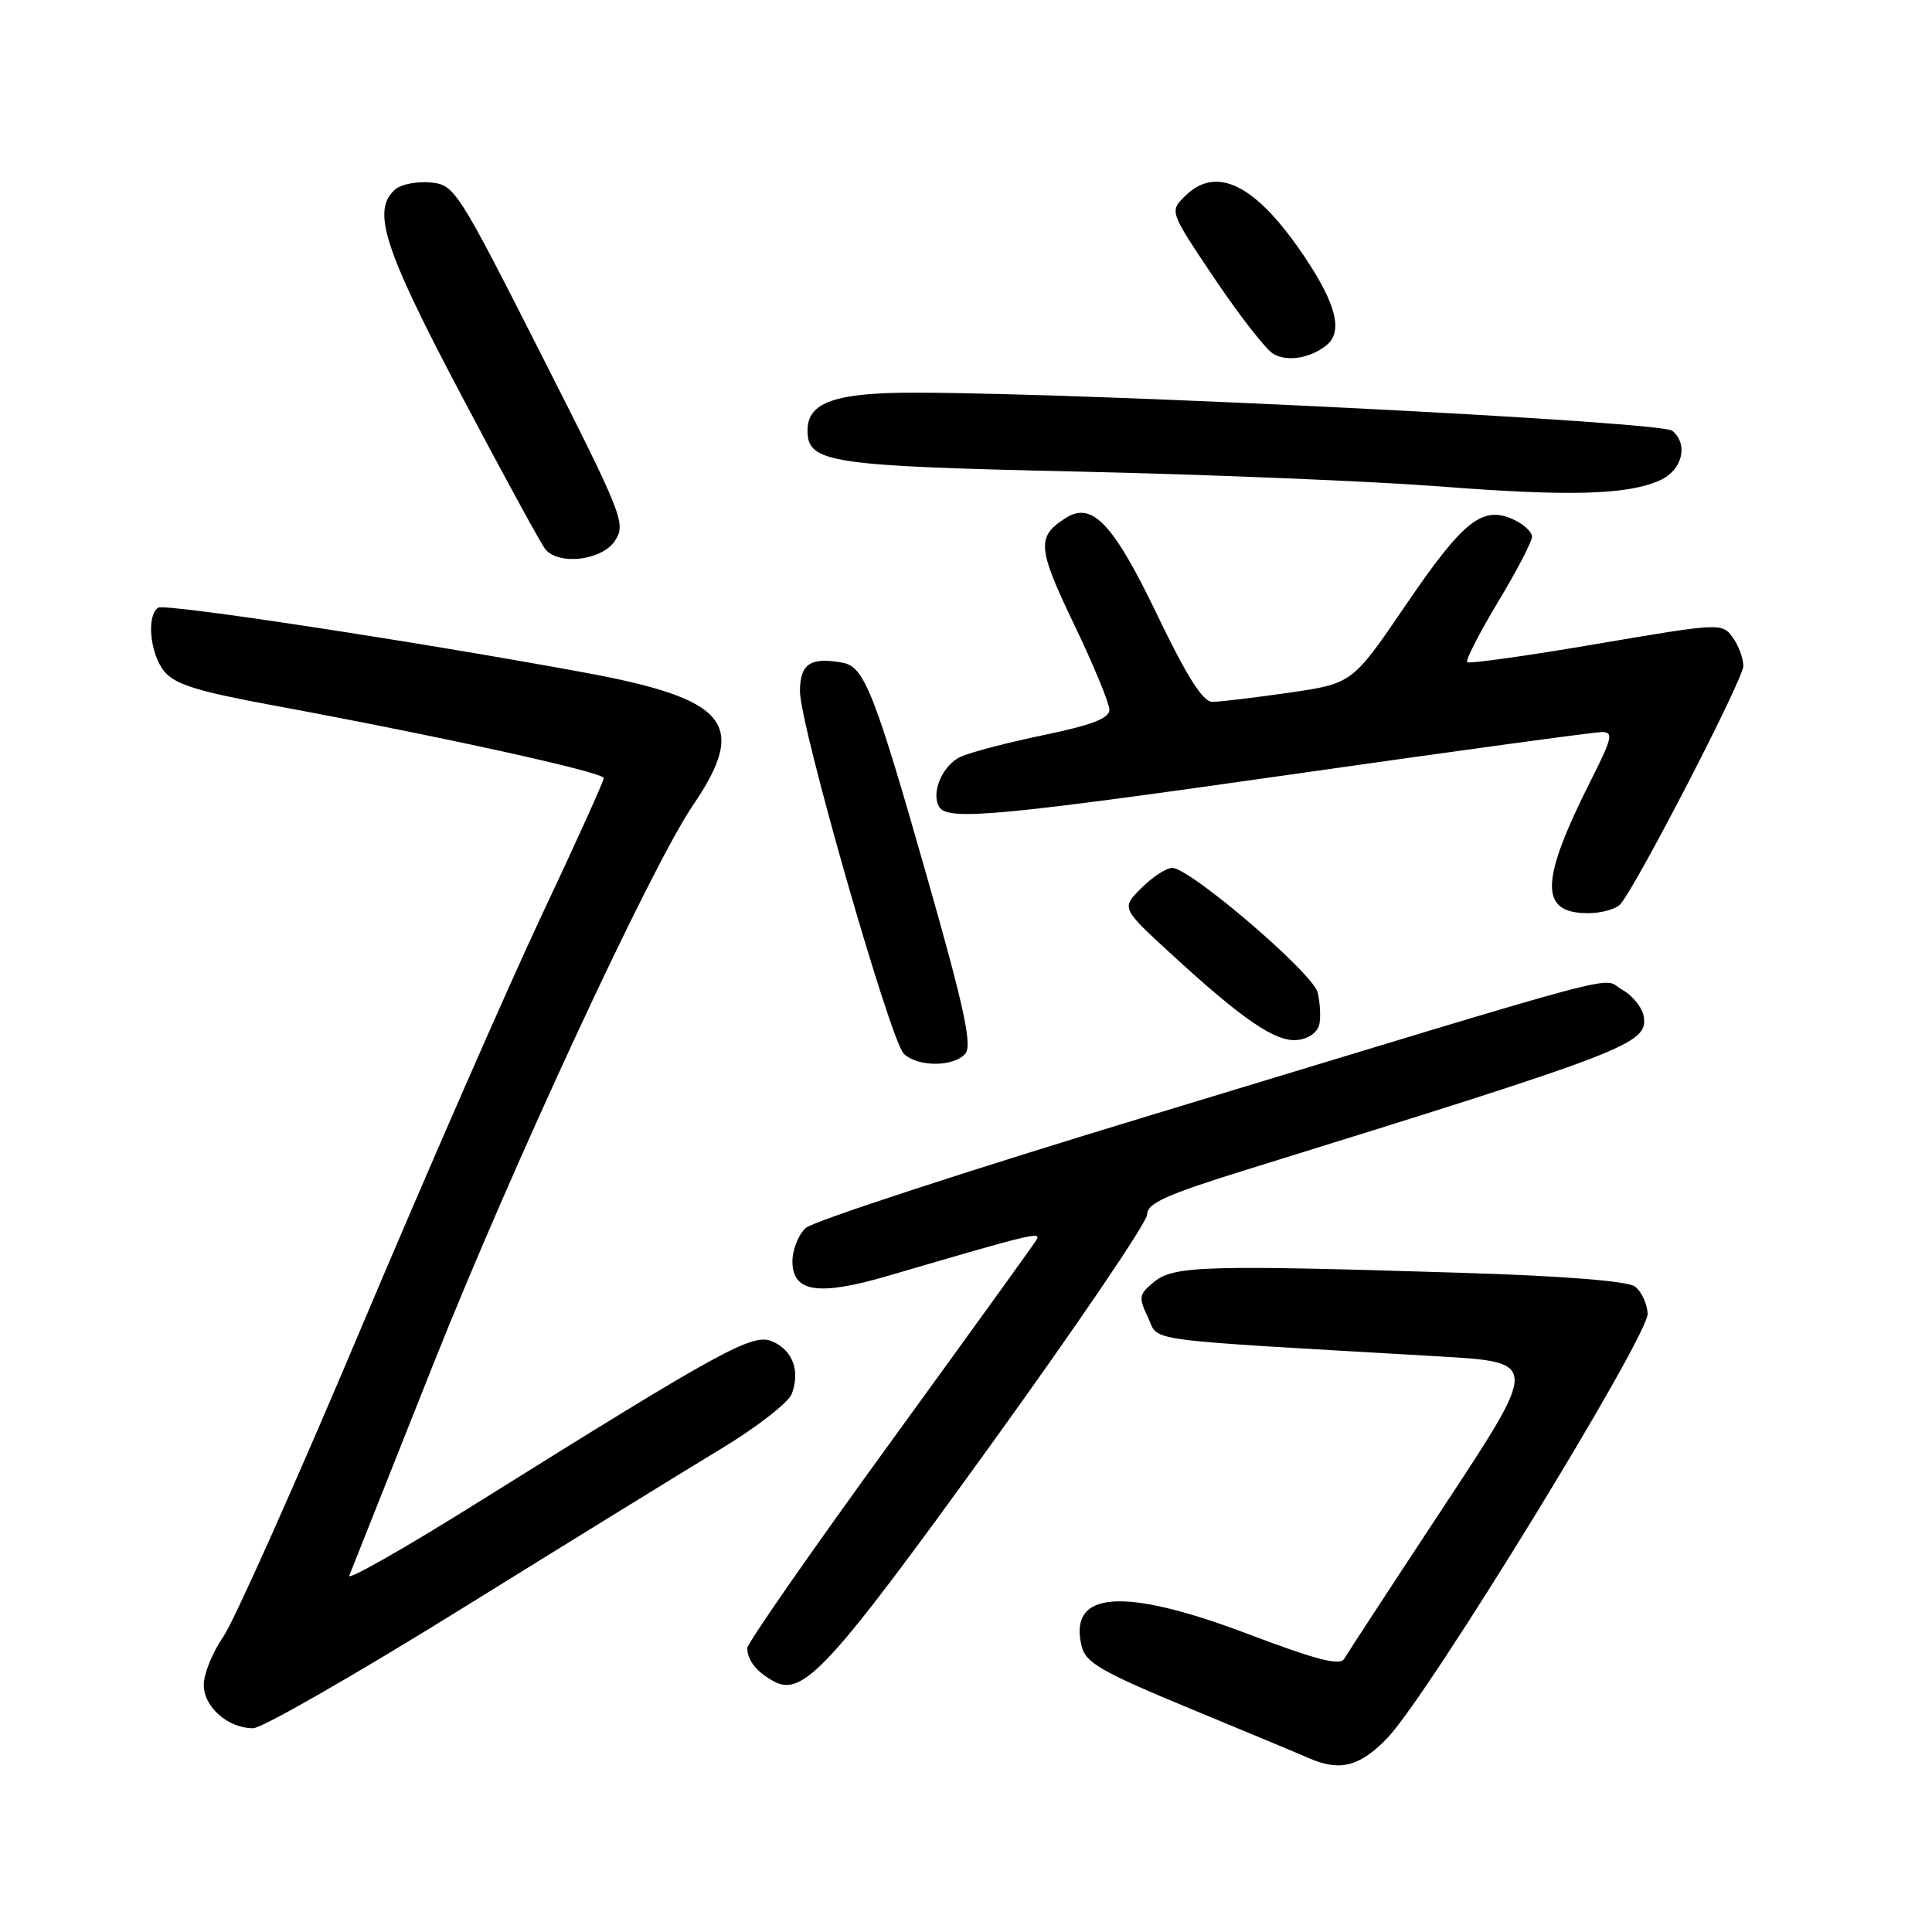 <?xml version="1.0" encoding="UTF-8" standalone="no"?>
<!DOCTYPE svg PUBLIC "-//W3C//DTD SVG 1.1//EN" "http://www.w3.org/Graphics/SVG/1.1/DTD/svg11.dtd" >
<svg xmlns="http://www.w3.org/2000/svg" xmlns:xlink="http://www.w3.org/1999/xlink" version="1.1" viewBox="0 0 256 256">
 <g >
 <path fill="currentColor"
d=" M 183.90 230.22 C 189.38 224.45 218.48 176.97 218.32 174.06 C 218.25 172.71 217.48 171.09 216.62 170.46 C 215.64 169.75 207.18 169.07 193.87 168.66 C 159.83 167.60 155.57 167.72 152.97 169.82 C 150.89 171.51 150.83 171.87 152.12 174.57 C 153.68 177.84 150.31 177.39 190.70 179.73 C 203.91 180.50 203.91 180.50 191.39 199.50 C 184.50 209.95 178.53 219.08 178.13 219.78 C 177.56 220.76 174.52 219.98 165.25 216.47 C 148.74 210.23 141.48 210.80 143.34 218.20 C 143.87 220.33 146.07 221.59 157.73 226.41 C 165.31 229.55 172.40 232.50 173.50 232.99 C 177.57 234.77 180.25 234.06 183.90 230.22 Z  M 61.26 213.11 C 75.34 204.37 90.75 194.87 95.50 192.00 C 100.26 189.13 104.50 185.83 104.92 184.68 C 106.04 181.65 105.07 178.99 102.40 177.77 C 99.79 176.58 96.01 178.65 63.13 199.20 C 53.58 205.17 46.00 209.48 46.28 208.78 C 46.56 208.07 51.53 195.57 57.32 181.00 C 67.78 154.68 86.25 114.91 91.79 106.75 C 99.17 95.90 96.51 92.63 77.42 89.11 C 55.02 84.98 21.91 79.94 20.97 80.52 C 19.39 81.50 19.86 86.61 21.76 88.95 C 23.15 90.67 26.11 91.60 36.01 93.43 C 58.28 97.55 80.00 102.32 80.00 103.10 C 80.00 103.51 76.32 111.65 71.83 121.17 C 67.34 130.70 56.58 155.29 47.92 175.81 C 39.26 196.34 31.01 214.82 29.59 216.87 C 28.16 218.93 27.00 221.80 27.00 223.25 C 27.00 226.19 30.20 229.00 33.55 229.00 C 34.71 229.00 47.18 221.85 61.26 213.11 Z  M 131.16 191.63 C 142.62 175.76 152.00 161.95 152.00 160.93 C 152.00 159.44 154.52 158.30 165.25 154.97 C 215.89 139.26 218.33 138.32 217.81 134.73 C 217.64 133.54 216.35 131.92 214.94 131.14 C 211.98 129.48 218.22 127.82 152.02 147.91 C 128.11 155.16 107.75 161.82 106.77 162.71 C 105.80 163.59 105.00 165.58 105.00 167.14 C 105.00 171.26 108.46 171.76 117.83 169.01 C 136.96 163.40 138.03 163.14 137.32 164.32 C 136.93 164.97 128.14 177.14 117.80 191.38 C 107.46 205.61 99.01 217.76 99.02 218.38 C 99.04 220.02 100.23 221.52 102.50 222.77 C 106.38 224.91 109.88 221.10 131.16 191.63 Z  M 127.92 139.60 C 128.83 138.50 127.76 133.52 123.02 116.85 C 115.86 91.69 114.54 88.33 111.64 87.81 C 107.36 87.04 106.00 87.96 106.00 91.61 C 106.00 96.12 117.94 137.79 119.75 139.61 C 121.55 141.41 126.42 141.40 127.92 139.60 Z  M 174.83 135.67 C 175.02 134.66 174.91 132.78 174.59 131.49 C 173.95 128.93 157.68 115.00 155.33 115.00 C 154.55 115.00 152.71 116.20 151.24 117.67 C 148.58 120.33 148.58 120.33 155.04 126.27 C 164.74 135.19 169.07 138.13 171.95 137.80 C 173.46 137.62 174.62 136.76 174.83 135.67 Z  M 214.76 119.75 C 217.20 116.72 231.00 89.96 231.00 88.26 C 231.00 87.23 230.36 85.51 229.58 84.44 C 228.18 82.53 227.92 82.54 211.50 85.34 C 202.34 86.90 194.65 87.98 194.41 87.74 C 194.17 87.50 196.00 83.92 198.48 79.79 C 200.97 75.66 203.00 71.76 203.00 71.12 C 203.00 70.48 201.88 69.44 200.50 68.82 C 196.43 66.96 193.87 69.00 186.26 80.19 C 179.19 90.57 179.19 90.57 170.79 91.79 C 166.18 92.45 161.61 93.00 160.64 93.00 C 159.38 93.00 157.29 89.69 153.31 81.42 C 147.52 69.38 144.73 66.42 141.24 68.62 C 137.33 71.09 137.44 72.55 142.30 82.69 C 144.89 88.08 147.00 93.20 147.00 94.04 C 147.00 95.18 144.70 96.07 138.34 97.39 C 133.57 98.38 128.61 99.67 127.31 100.27 C 124.88 101.37 123.31 105.07 124.46 106.94 C 125.60 108.78 132.48 108.13 172.00 102.49 C 193.18 99.47 211.29 97.00 212.26 97.00 C 213.80 97.00 213.63 97.79 210.90 103.20 C 204.03 116.80 203.92 121.00 210.41 121.00 C 212.25 121.00 214.21 120.44 214.76 119.75 Z  M 81.49 71.65 C 82.97 69.40 82.55 68.33 71.68 46.90 C 60.65 25.15 60.23 24.49 57.09 24.18 C 55.32 24.01 53.22 24.40 52.43 25.05 C 49.18 27.76 50.78 32.79 61.12 52.36 C 66.68 62.89 71.68 72.06 72.24 72.75 C 74.02 74.96 79.77 74.27 81.49 71.65 Z  M 220.00 63.62 C 222.92 62.29 223.75 58.87 221.59 57.08 C 220.12 55.85 145.58 52.09 121.47 52.03 C 110.71 52.00 107.00 53.28 107.00 57.03 C 107.00 61.33 109.78 61.75 143.00 62.49 C 160.32 62.88 181.93 63.77 191.00 64.47 C 208.11 65.80 215.72 65.57 220.00 63.62 Z  M 175.75 45.76 C 177.97 43.98 177.09 40.36 172.93 34.13 C 166.48 24.48 161.21 21.79 156.98 26.02 C 154.97 28.03 154.97 28.03 160.97 36.96 C 164.27 41.87 167.77 46.35 168.74 46.90 C 170.57 47.97 173.61 47.47 175.75 45.76 Z "/>
</g>
</svg>